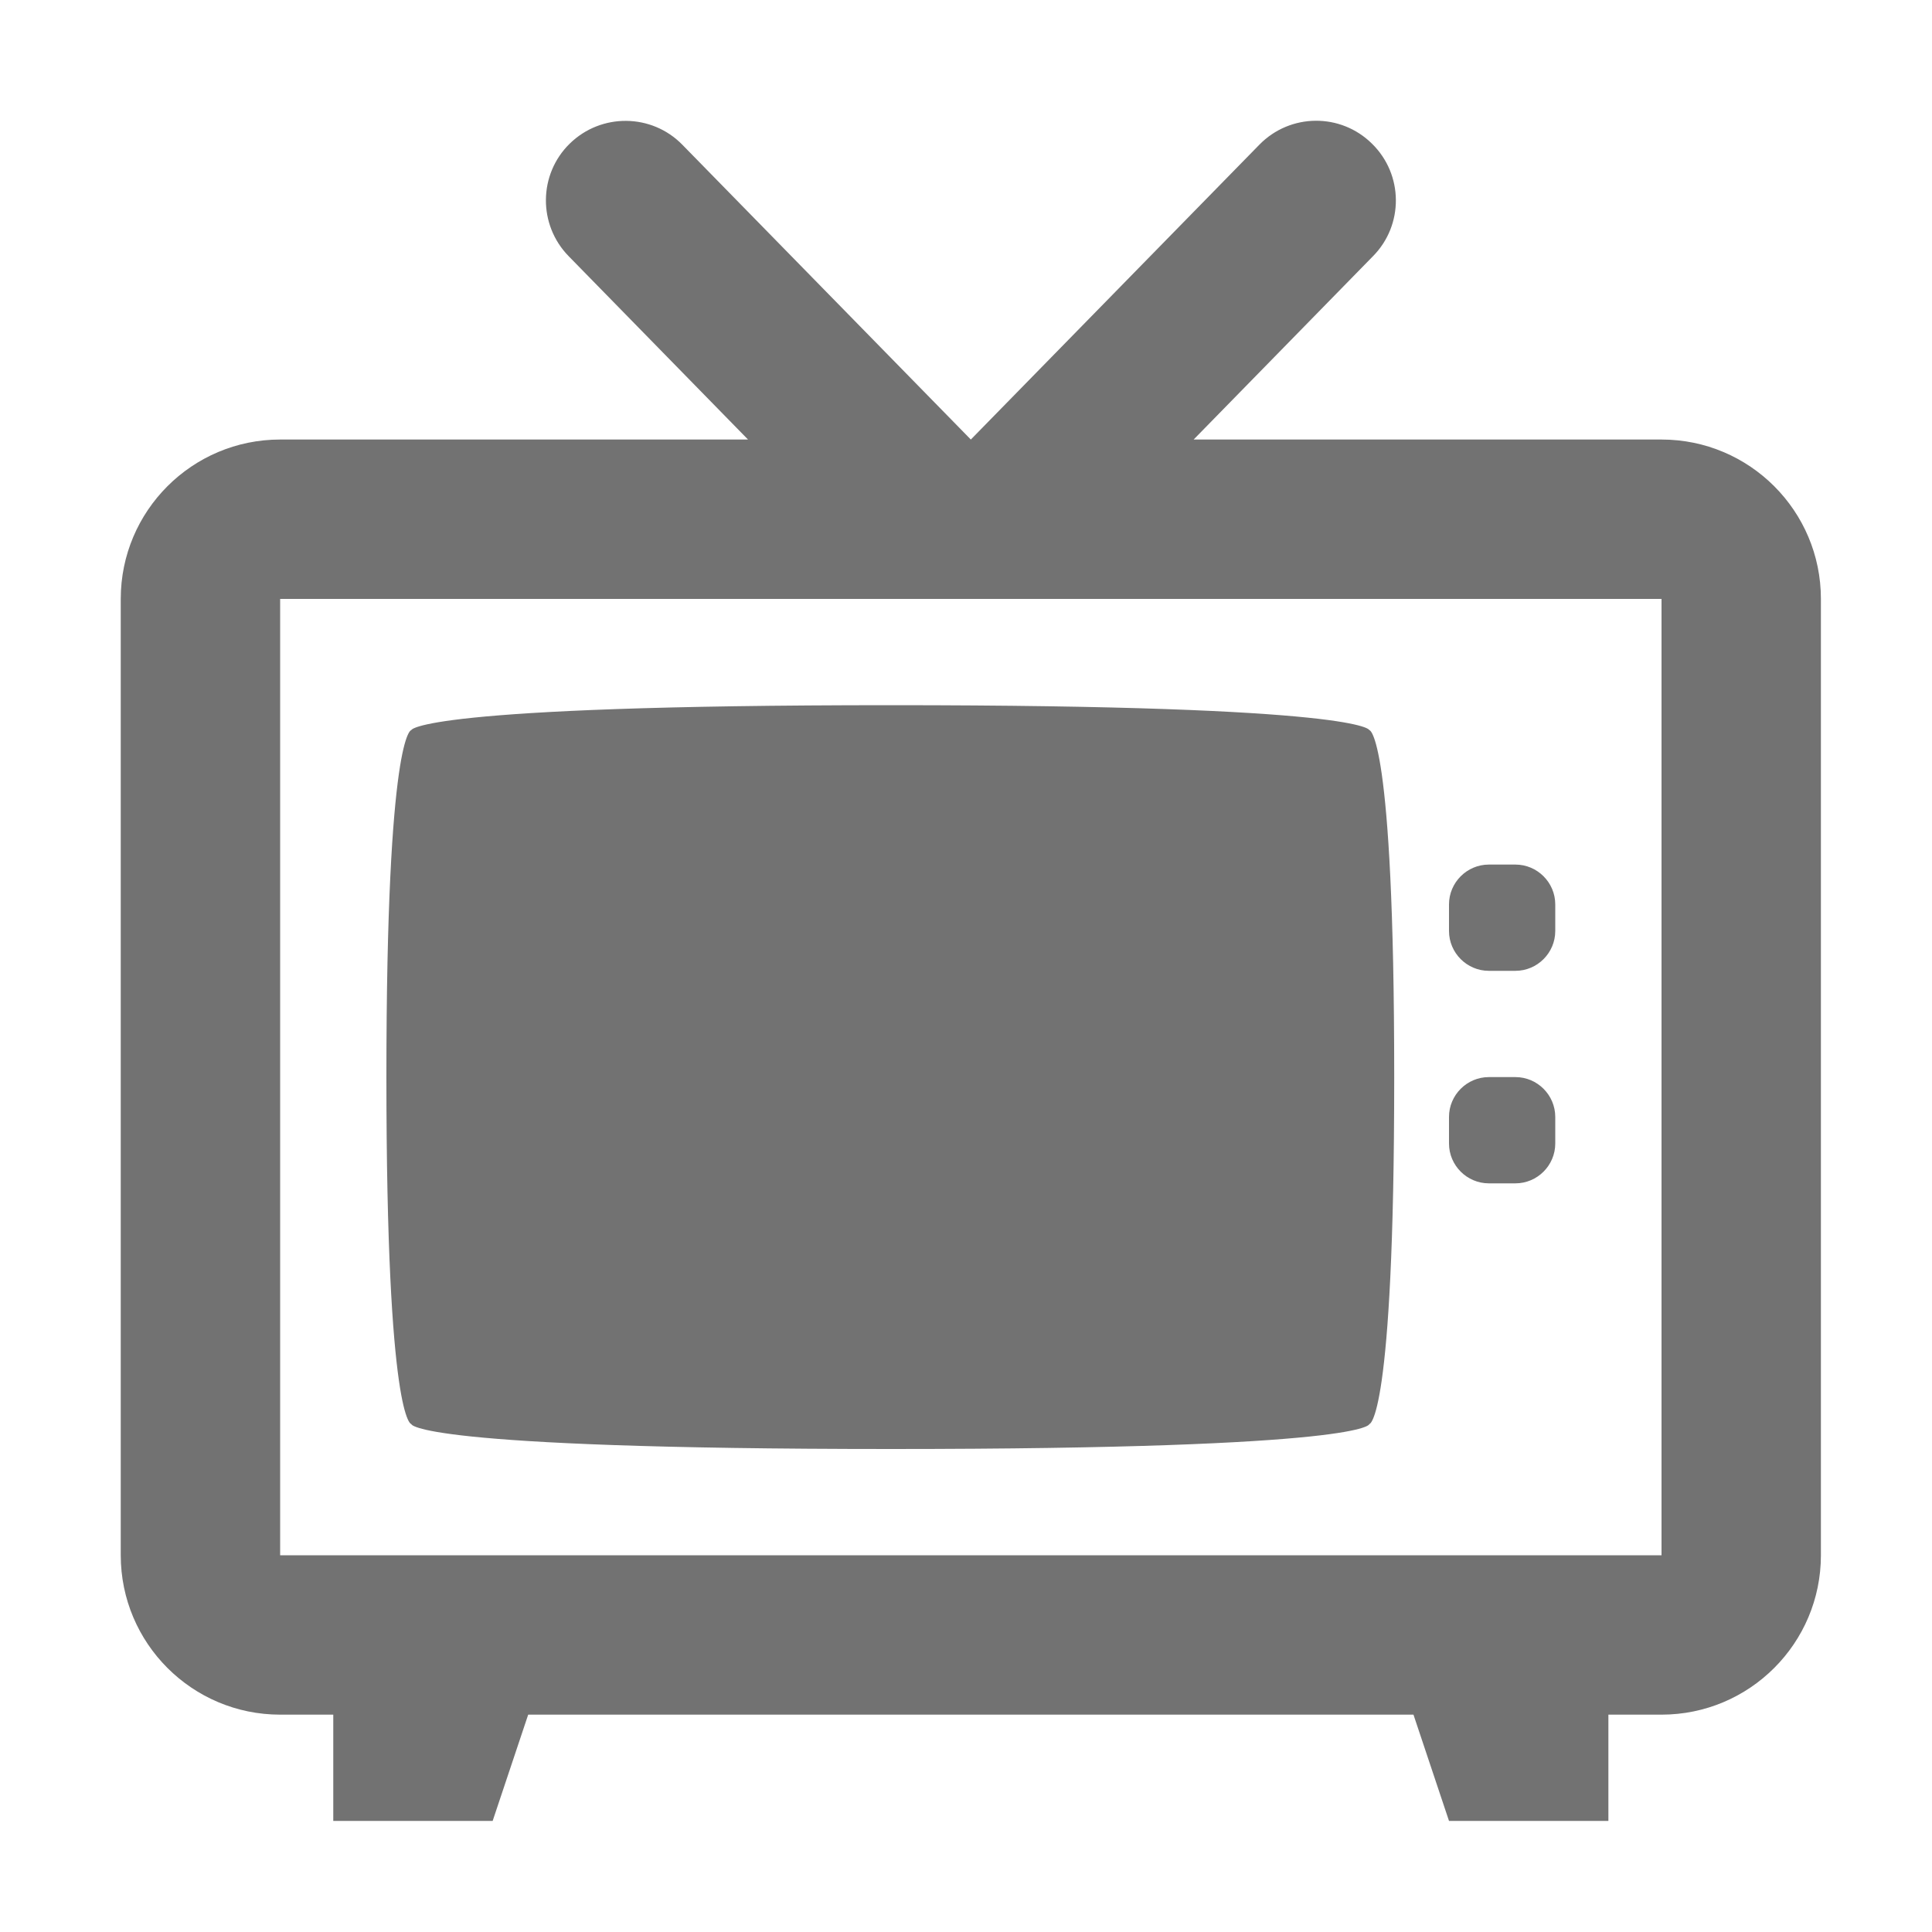 ﻿<?xml version='1.0' encoding='UTF-8'?>
<svg viewBox="-2 -2 32 32" xmlns="http://www.w3.org/2000/svg">
  <g transform="matrix(0.055, 0, 0, 0.055, 0, 0)">
    <path d="M400, 244L400, 236C400, 229.4 405.4, 224 412, 224L420, 224C426.6, 224 432, 229.4 432, 236L432, 244C432, 250.6 426.6, 256 420, 256L412, 256C405.4, 256 400, 250.6 400, 244zM412, 320L420, 320C426.6, 320 432, 314.6 432, 308L432, 300C432, 293.4 426.6, 288 420, 288L412, 288C405.4, 288 400, 293.4 400, 300L400, 308C400, 314.6 405.4, 320 412, 320zM376, 183.5C376, 183.5 374.5, 176 232, 176C89.5, 176 87.5, 183.5 87.5, 183.5C87.5, 183.5 80, 184 80, 288C80, 392 87.5, 392.5 87.5, 392.5C87.5, 392.5 88, 400 232, 400C376, 400 376, 392.5 376, 392.5C376, 392.5 383.5, 392 383.5, 288C383.5, 184 376, 183.5 376, 183.5zM512, 144L512, 432C512, 458.5 490.5, 480 464, 480L448, 480L448, 512L400, 512L389.3, 480L122.7, 480L112, 512L64, 512L64, 480L48, 480C21.5, 480 0, 458.5 0, 432L0, 144C0, 117.5 21.5, 96 48, 96L188.9, 96L134.9, 40.8C125.6, 31.3 125.8, 16.1 135.2, 6.9C144.7, -2.4 159.9, -2.2 169.1, 7.2L256, 96L342.9, 7.2C352.2, -2.3 367.4, -2.4 376.8, 6.9C386.3, 16.2 386.4, 31.4 377.1, 40.8L323.1, 96L464, 96C490.5, 96 512, 117.5 512, 144zM464, 144L48, 144L48, 432L464, 432L464, 144z" fill="#727272" fill-opacity="1" class="Black" />
  </g>
</svg>
